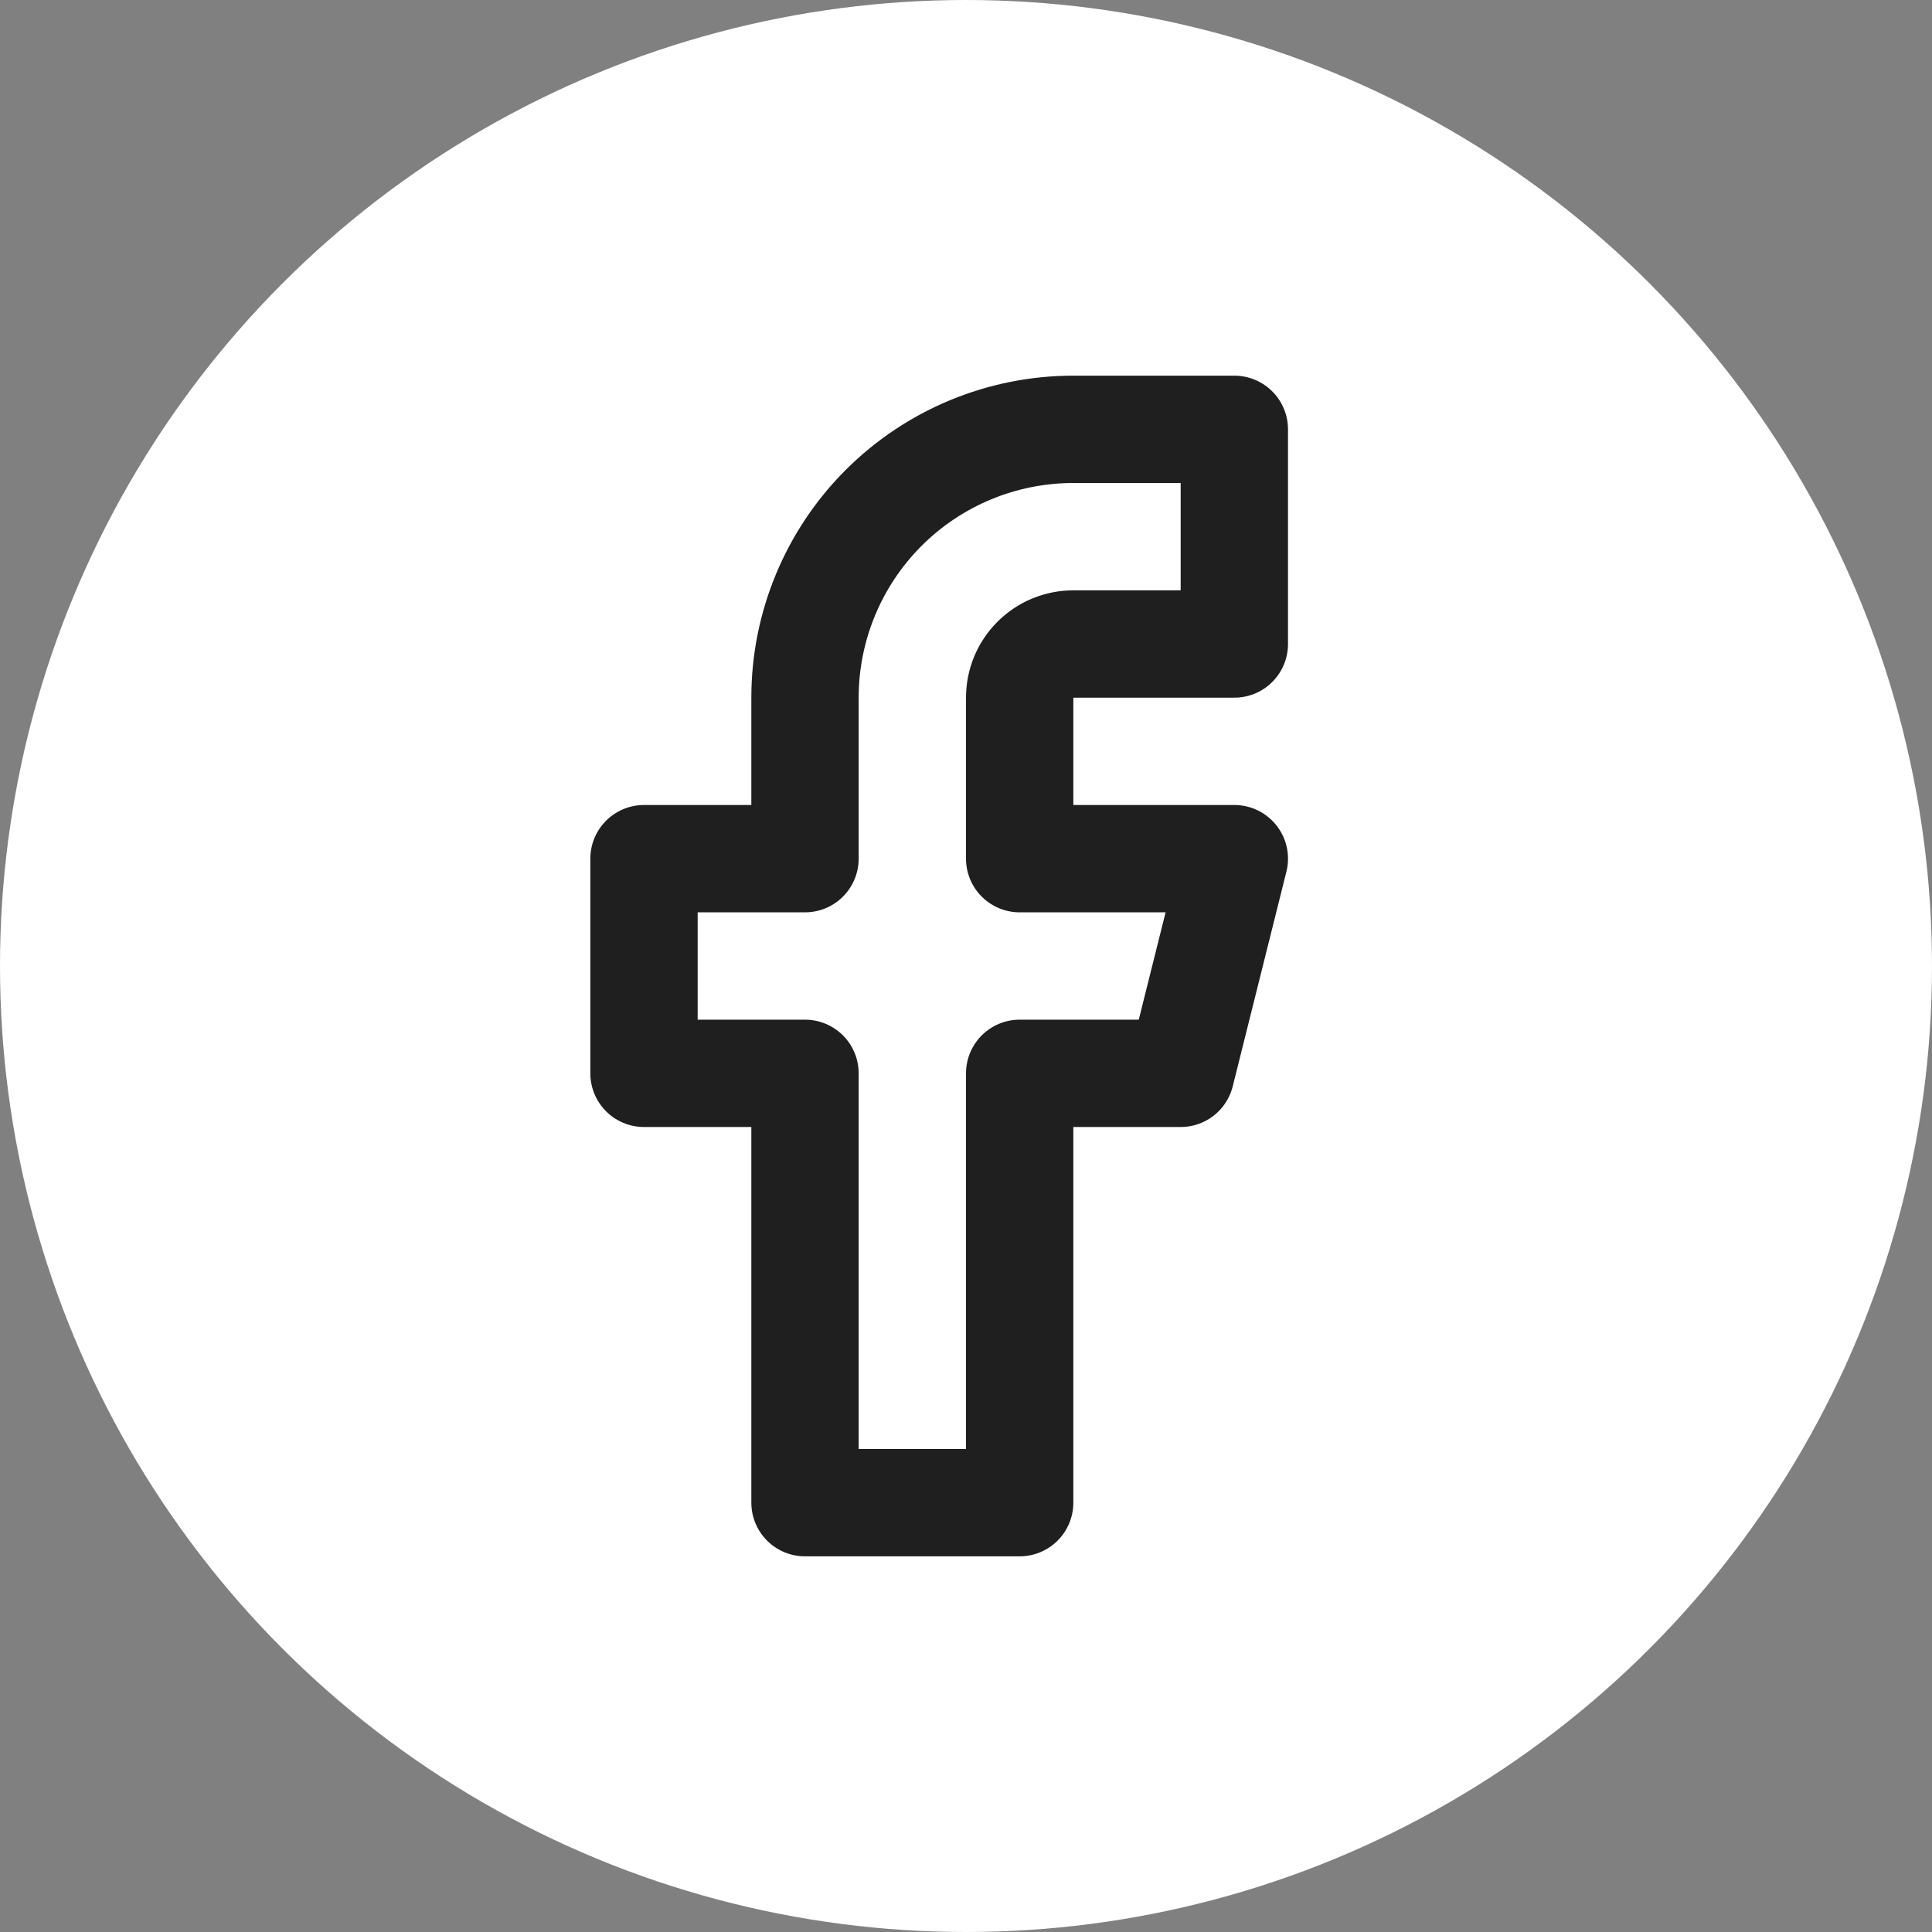 <svg width="36" height="36" viewBox="0 0 36 36" fill="none" xmlns="http://www.w3.org/2000/svg">
<rect x="0" y="0" width="36" height="36" fill="#808080" stroke="none"/>
<circle cx="18" cy="18" r="18" fill="white"/>
<path d="M23 8H20C18.674 8 17.402 8.527 16.465 9.464C15.527 10.402 15 11.674 15 13V16H12V20H15V28H19V20H22L23 16H19V13C19 12.735 19.105 12.48 19.293 12.293C19.48 12.105 19.735 12 20 12H23V8Z" stroke="#1F1F1F" stroke-width="2" stroke-linecap="round" stroke-linejoin="round"/>
</svg>
